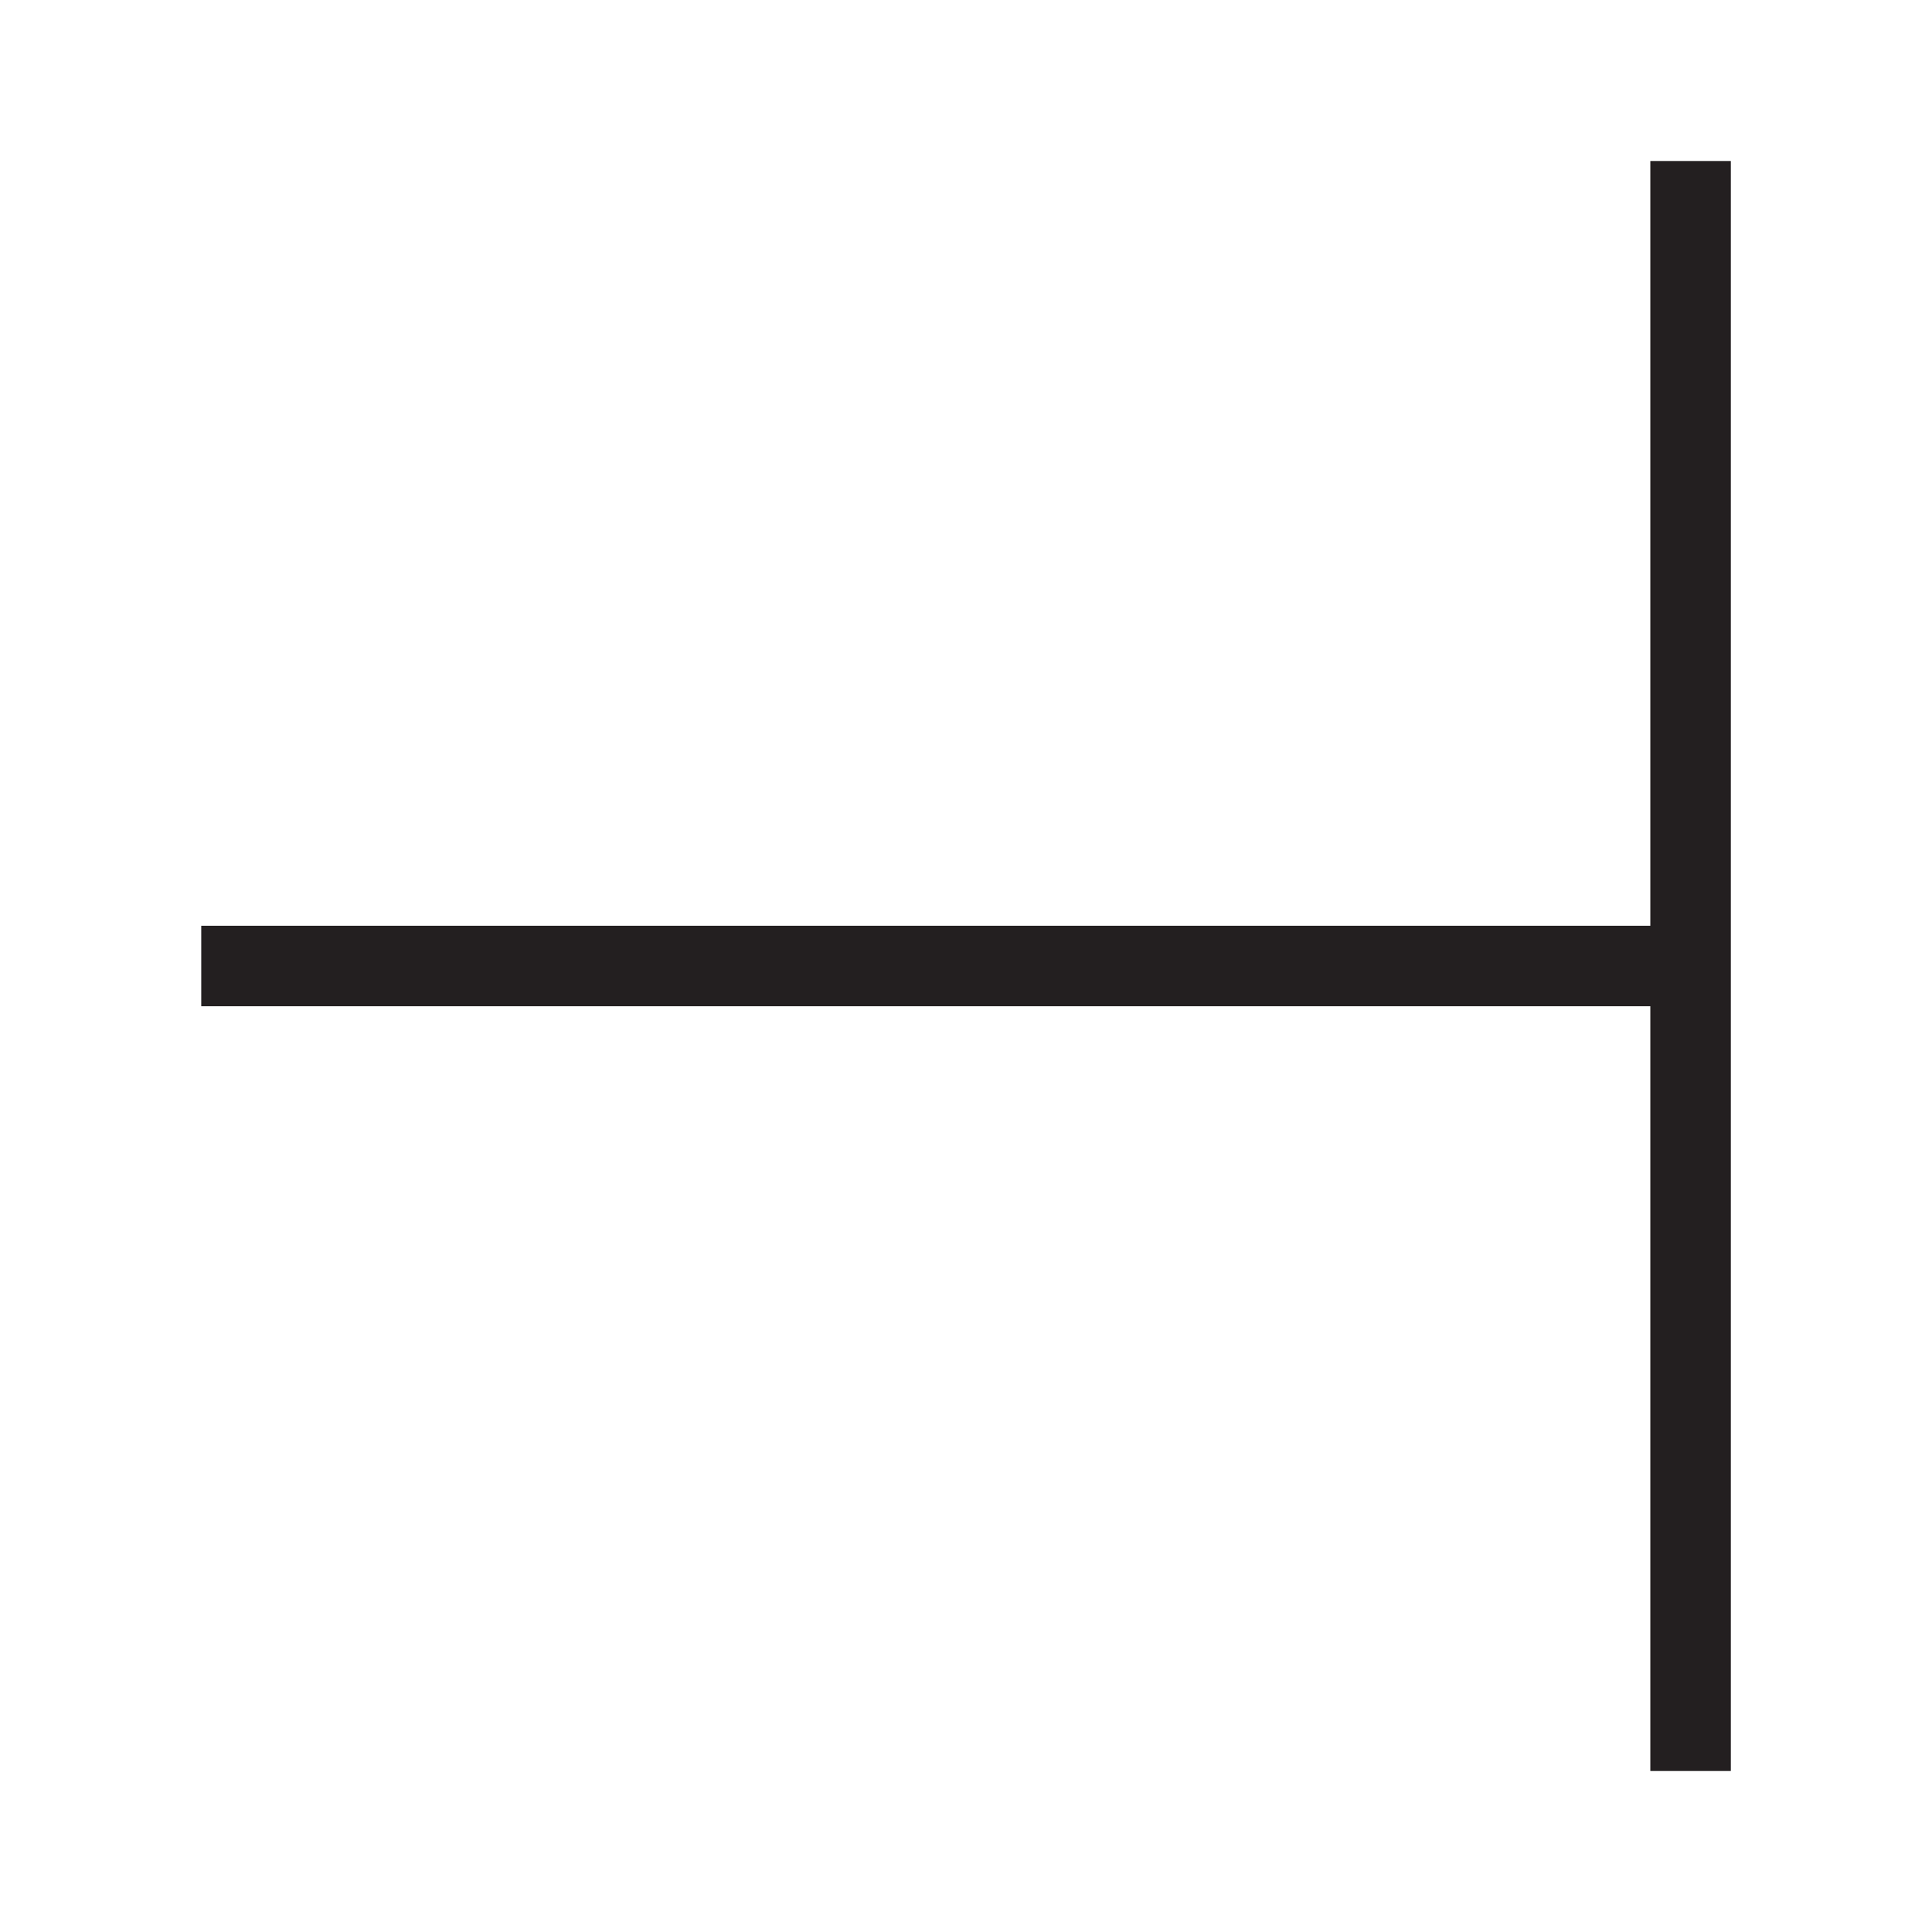 <svg width="24" height="24" viewBox="0 0 24 24" xmlns="http://www.w3.org/2000/svg" fill="#231f20">
  <g id="ND0002">
    <path id="Symbol" d="M20.501 12.5V22H21.501V2H20.501V11.5L2.5 11.5V12.5L20.501 12.5Z" />
  </g>
</svg>